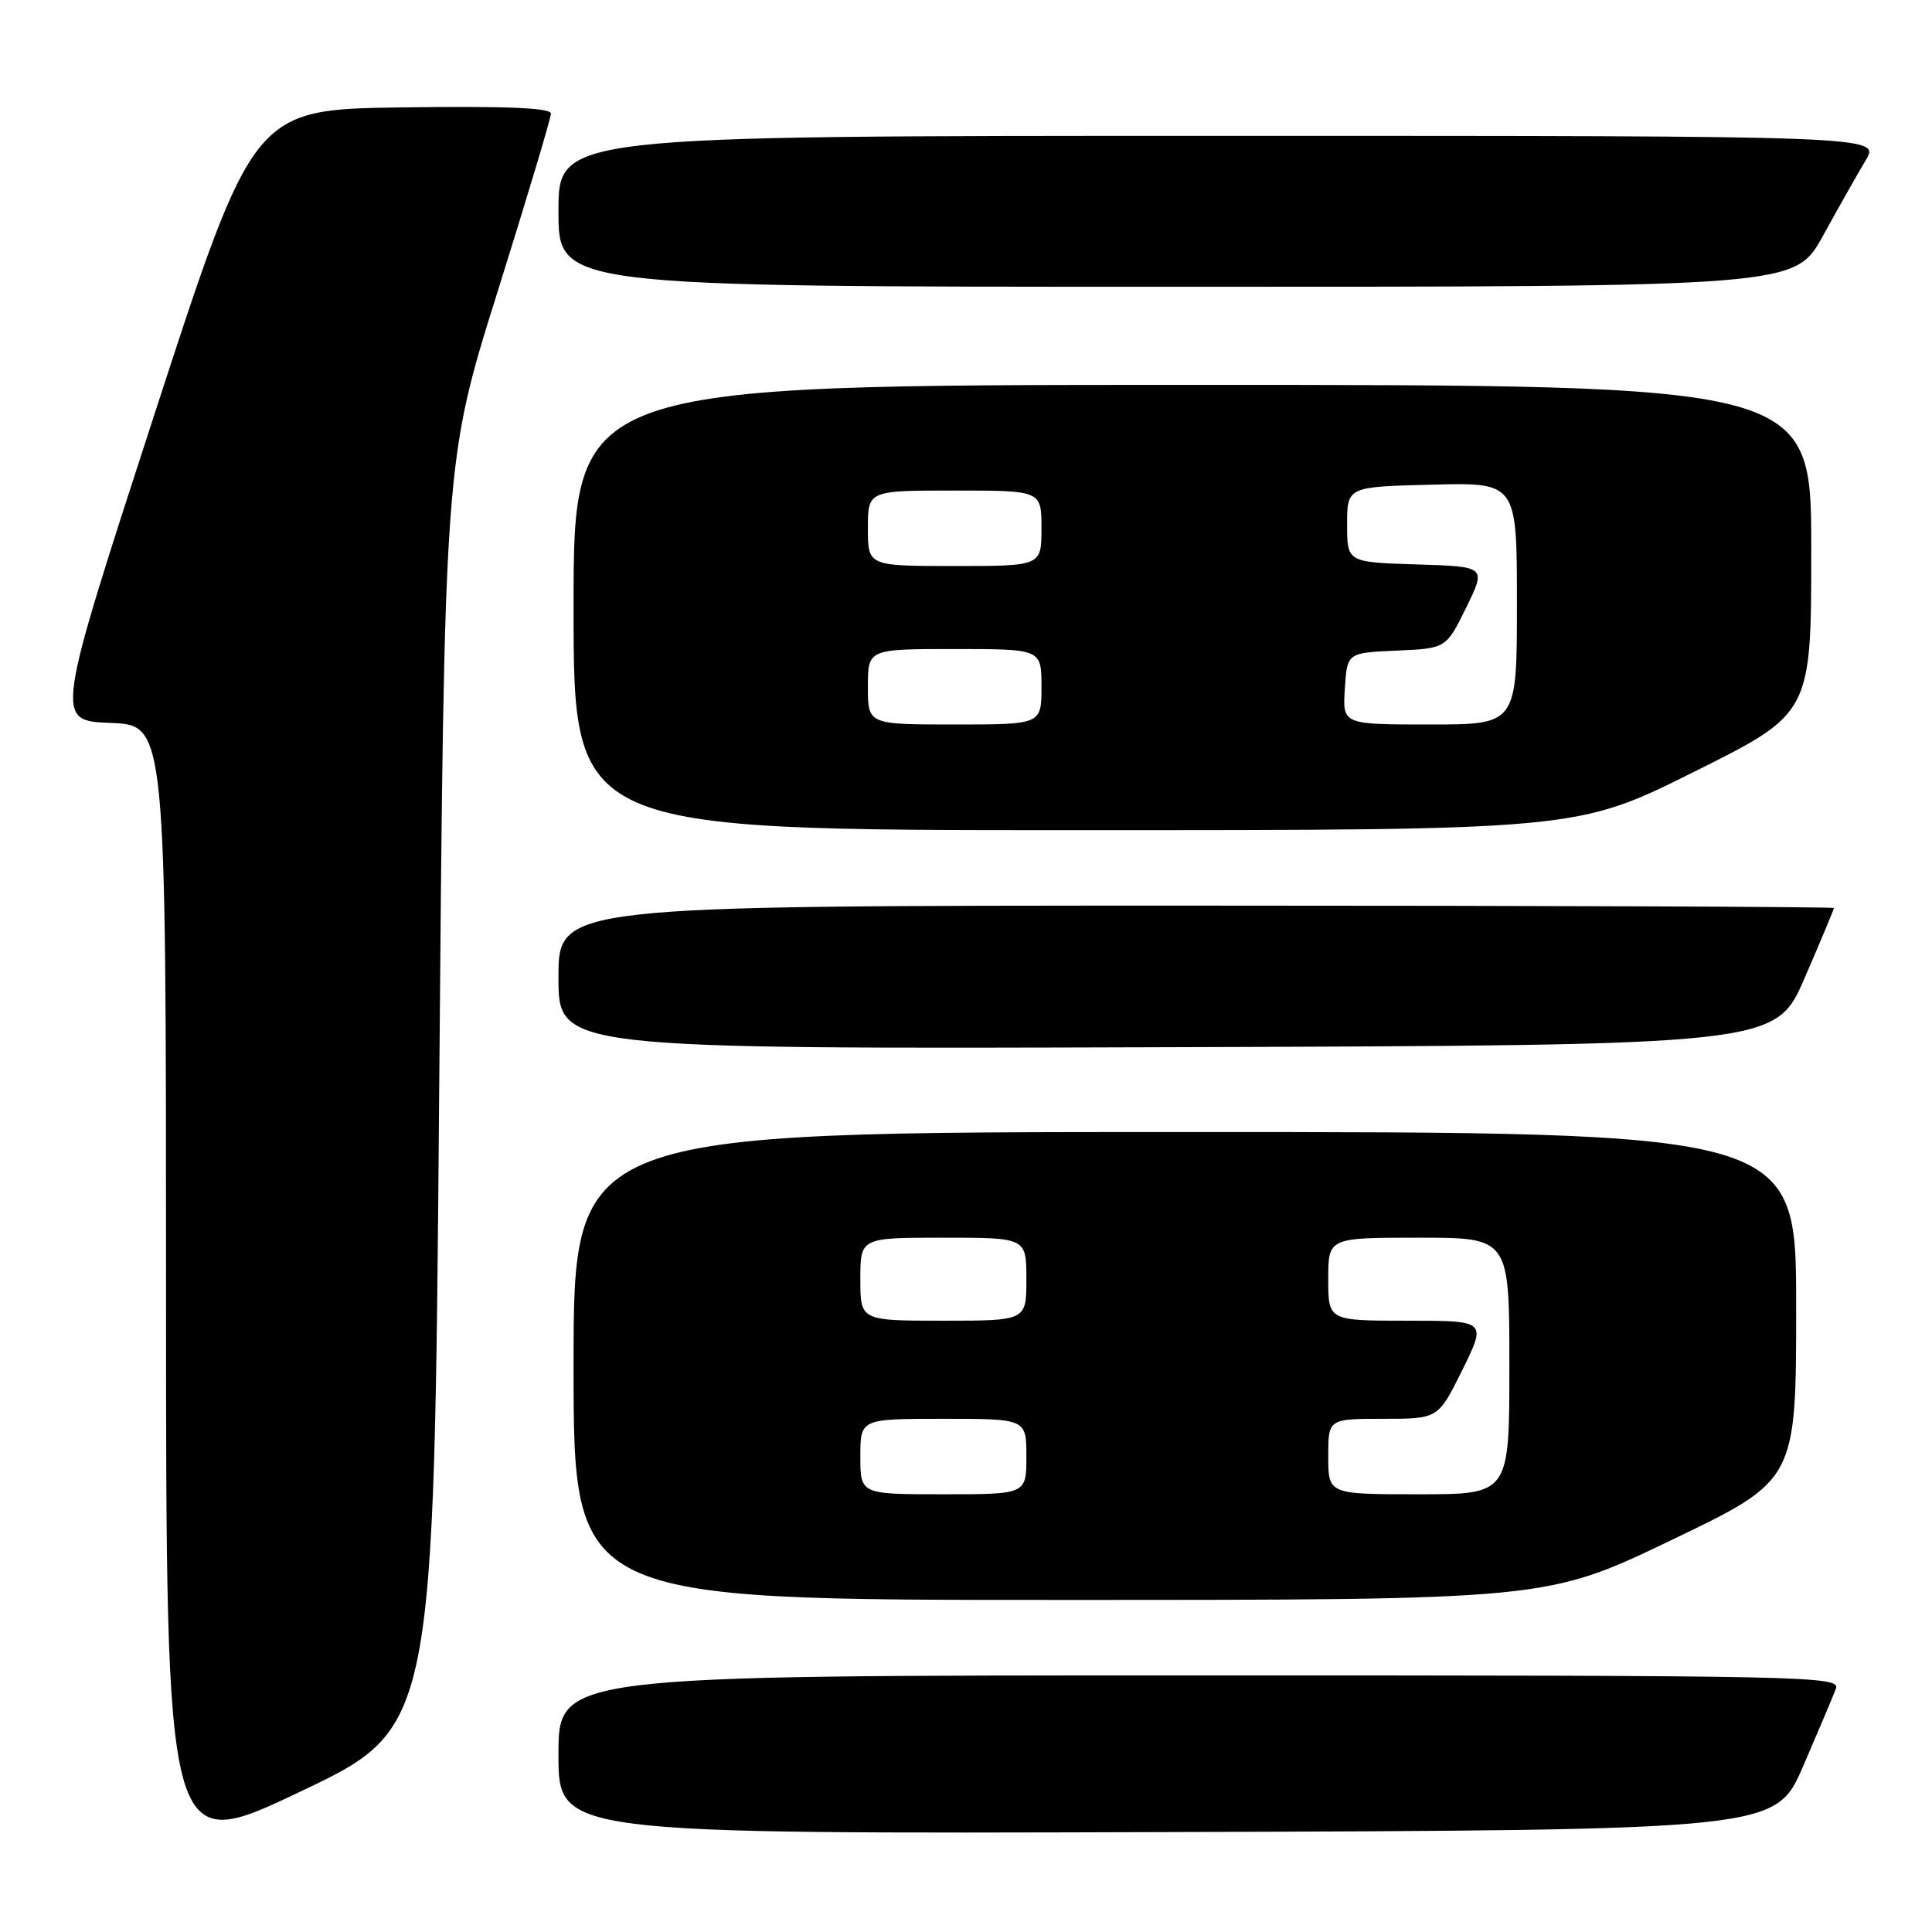 <?xml version="1.0" encoding="UTF-8" standalone="no"?>
<!DOCTYPE svg PUBLIC "-//W3C//DTD SVG 1.1//EN" "http://www.w3.org/Graphics/SVG/1.1/DTD/svg11.dtd" >
<svg xmlns="http://www.w3.org/2000/svg" xmlns:xlink="http://www.w3.org/1999/xlink" version="1.1" viewBox="0 0 256 256">
 <g >
 <path fill="currentColor"
d=" M 58.19 145.05 C 58.88 61.11 58.88 61.11 65.94 38.63 C 69.82 26.26 73.00 15.65 73.00 15.05 C 73.00 14.29 67.06 14.04 53.30 14.23 C 33.60 14.50 33.60 14.50 20.43 55.00 C 7.27 95.50 7.27 95.50 14.64 95.79 C 22.00 96.08 22.00 96.08 22.00 170.97 C 22.00 245.86 22.00 245.86 39.75 237.42 C 57.50 228.99 57.50 228.99 58.19 145.05 Z  M 238.94 234.00 C 240.96 229.32 242.91 224.71 243.27 223.75 C 243.90 222.09 239.48 222.00 158.97 222.00 C 74.00 222.00 74.00 222.00 74.00 232.51 C 74.00 243.01 74.00 243.01 154.63 242.76 C 235.27 242.50 235.27 242.50 238.94 234.00 Z  M 221.47 204.07 C 238.00 196.14 238.00 196.14 238.00 173.07 C 238.00 150.00 238.00 150.00 157.00 150.00 C 76.00 150.00 76.00 150.00 76.00 181.00 C 76.00 212.00 76.00 212.00 140.47 212.00 C 204.95 212.00 204.95 212.00 221.47 204.07 Z  M 239.13 129.57 C 241.26 124.66 243.00 120.50 243.00 120.32 C 243.00 120.15 204.97 120.00 158.50 120.00 C 74.00 120.00 74.00 120.00 74.00 129.51 C 74.00 139.01 74.00 139.01 154.63 138.76 C 235.27 138.50 235.27 138.50 239.13 129.57 Z  M 224.49 102.26 C 240.00 94.53 240.00 94.53 240.00 72.76 C 240.00 51.00 240.00 51.00 158.00 51.00 C 76.00 51.00 76.00 51.00 76.00 80.50 C 76.00 110.00 76.00 110.00 142.49 110.00 C 208.98 110.00 208.98 110.00 224.49 102.26 Z  M 241.55 31.25 C 243.59 27.54 246.14 23.04 247.21 21.25 C 249.16 18.00 249.16 18.00 161.58 18.00 C 74.00 18.00 74.00 18.00 74.00 28.00 C 74.00 38.00 74.00 38.00 155.91 38.00 C 237.83 38.00 237.83 38.00 241.55 31.25 Z  M 114.00 193.00 C 114.00 188.00 114.00 188.00 125.00 188.00 C 136.00 188.00 136.00 188.00 136.00 193.00 C 136.00 198.00 136.00 198.00 125.00 198.00 C 114.00 198.00 114.00 198.00 114.00 193.00 Z  M 176.00 193.00 C 176.00 188.00 176.00 188.00 183.29 188.00 C 190.57 188.00 190.57 188.00 193.78 181.50 C 196.98 175.00 196.98 175.00 186.49 175.00 C 176.00 175.00 176.00 175.00 176.00 169.50 C 176.00 164.00 176.00 164.00 188.00 164.00 C 200.00 164.00 200.00 164.00 200.00 181.00 C 200.00 198.00 200.00 198.00 188.00 198.00 C 176.00 198.00 176.00 198.00 176.00 193.00 Z  M 114.00 169.50 C 114.00 164.00 114.00 164.00 125.00 164.00 C 136.00 164.00 136.00 164.00 136.00 169.50 C 136.00 175.00 136.00 175.00 125.00 175.00 C 114.00 175.00 114.00 175.00 114.00 169.50 Z  M 115.00 91.00 C 115.00 86.00 115.00 86.00 126.50 86.00 C 138.00 86.00 138.00 86.00 138.00 91.00 C 138.00 96.00 138.00 96.00 126.50 96.00 C 115.00 96.00 115.00 96.00 115.00 91.00 Z  M 178.20 91.25 C 178.50 86.50 178.50 86.50 185.06 86.21 C 191.62 85.92 191.62 85.92 194.28 80.50 C 196.94 75.07 196.94 75.07 187.72 74.79 C 178.50 74.50 178.50 74.50 178.50 69.50 C 178.50 64.50 178.50 64.50 189.75 64.22 C 201.00 63.93 201.00 63.93 201.00 79.97 C 201.00 96.00 201.00 96.00 189.45 96.00 C 177.89 96.00 177.89 96.00 178.20 91.25 Z  M 115.00 70.00 C 115.00 65.00 115.00 65.00 126.50 65.00 C 138.00 65.00 138.00 65.00 138.00 70.00 C 138.00 75.00 138.00 75.00 126.50 75.00 C 115.00 75.00 115.00 75.00 115.00 70.00 Z "/>
</g>
</svg>
